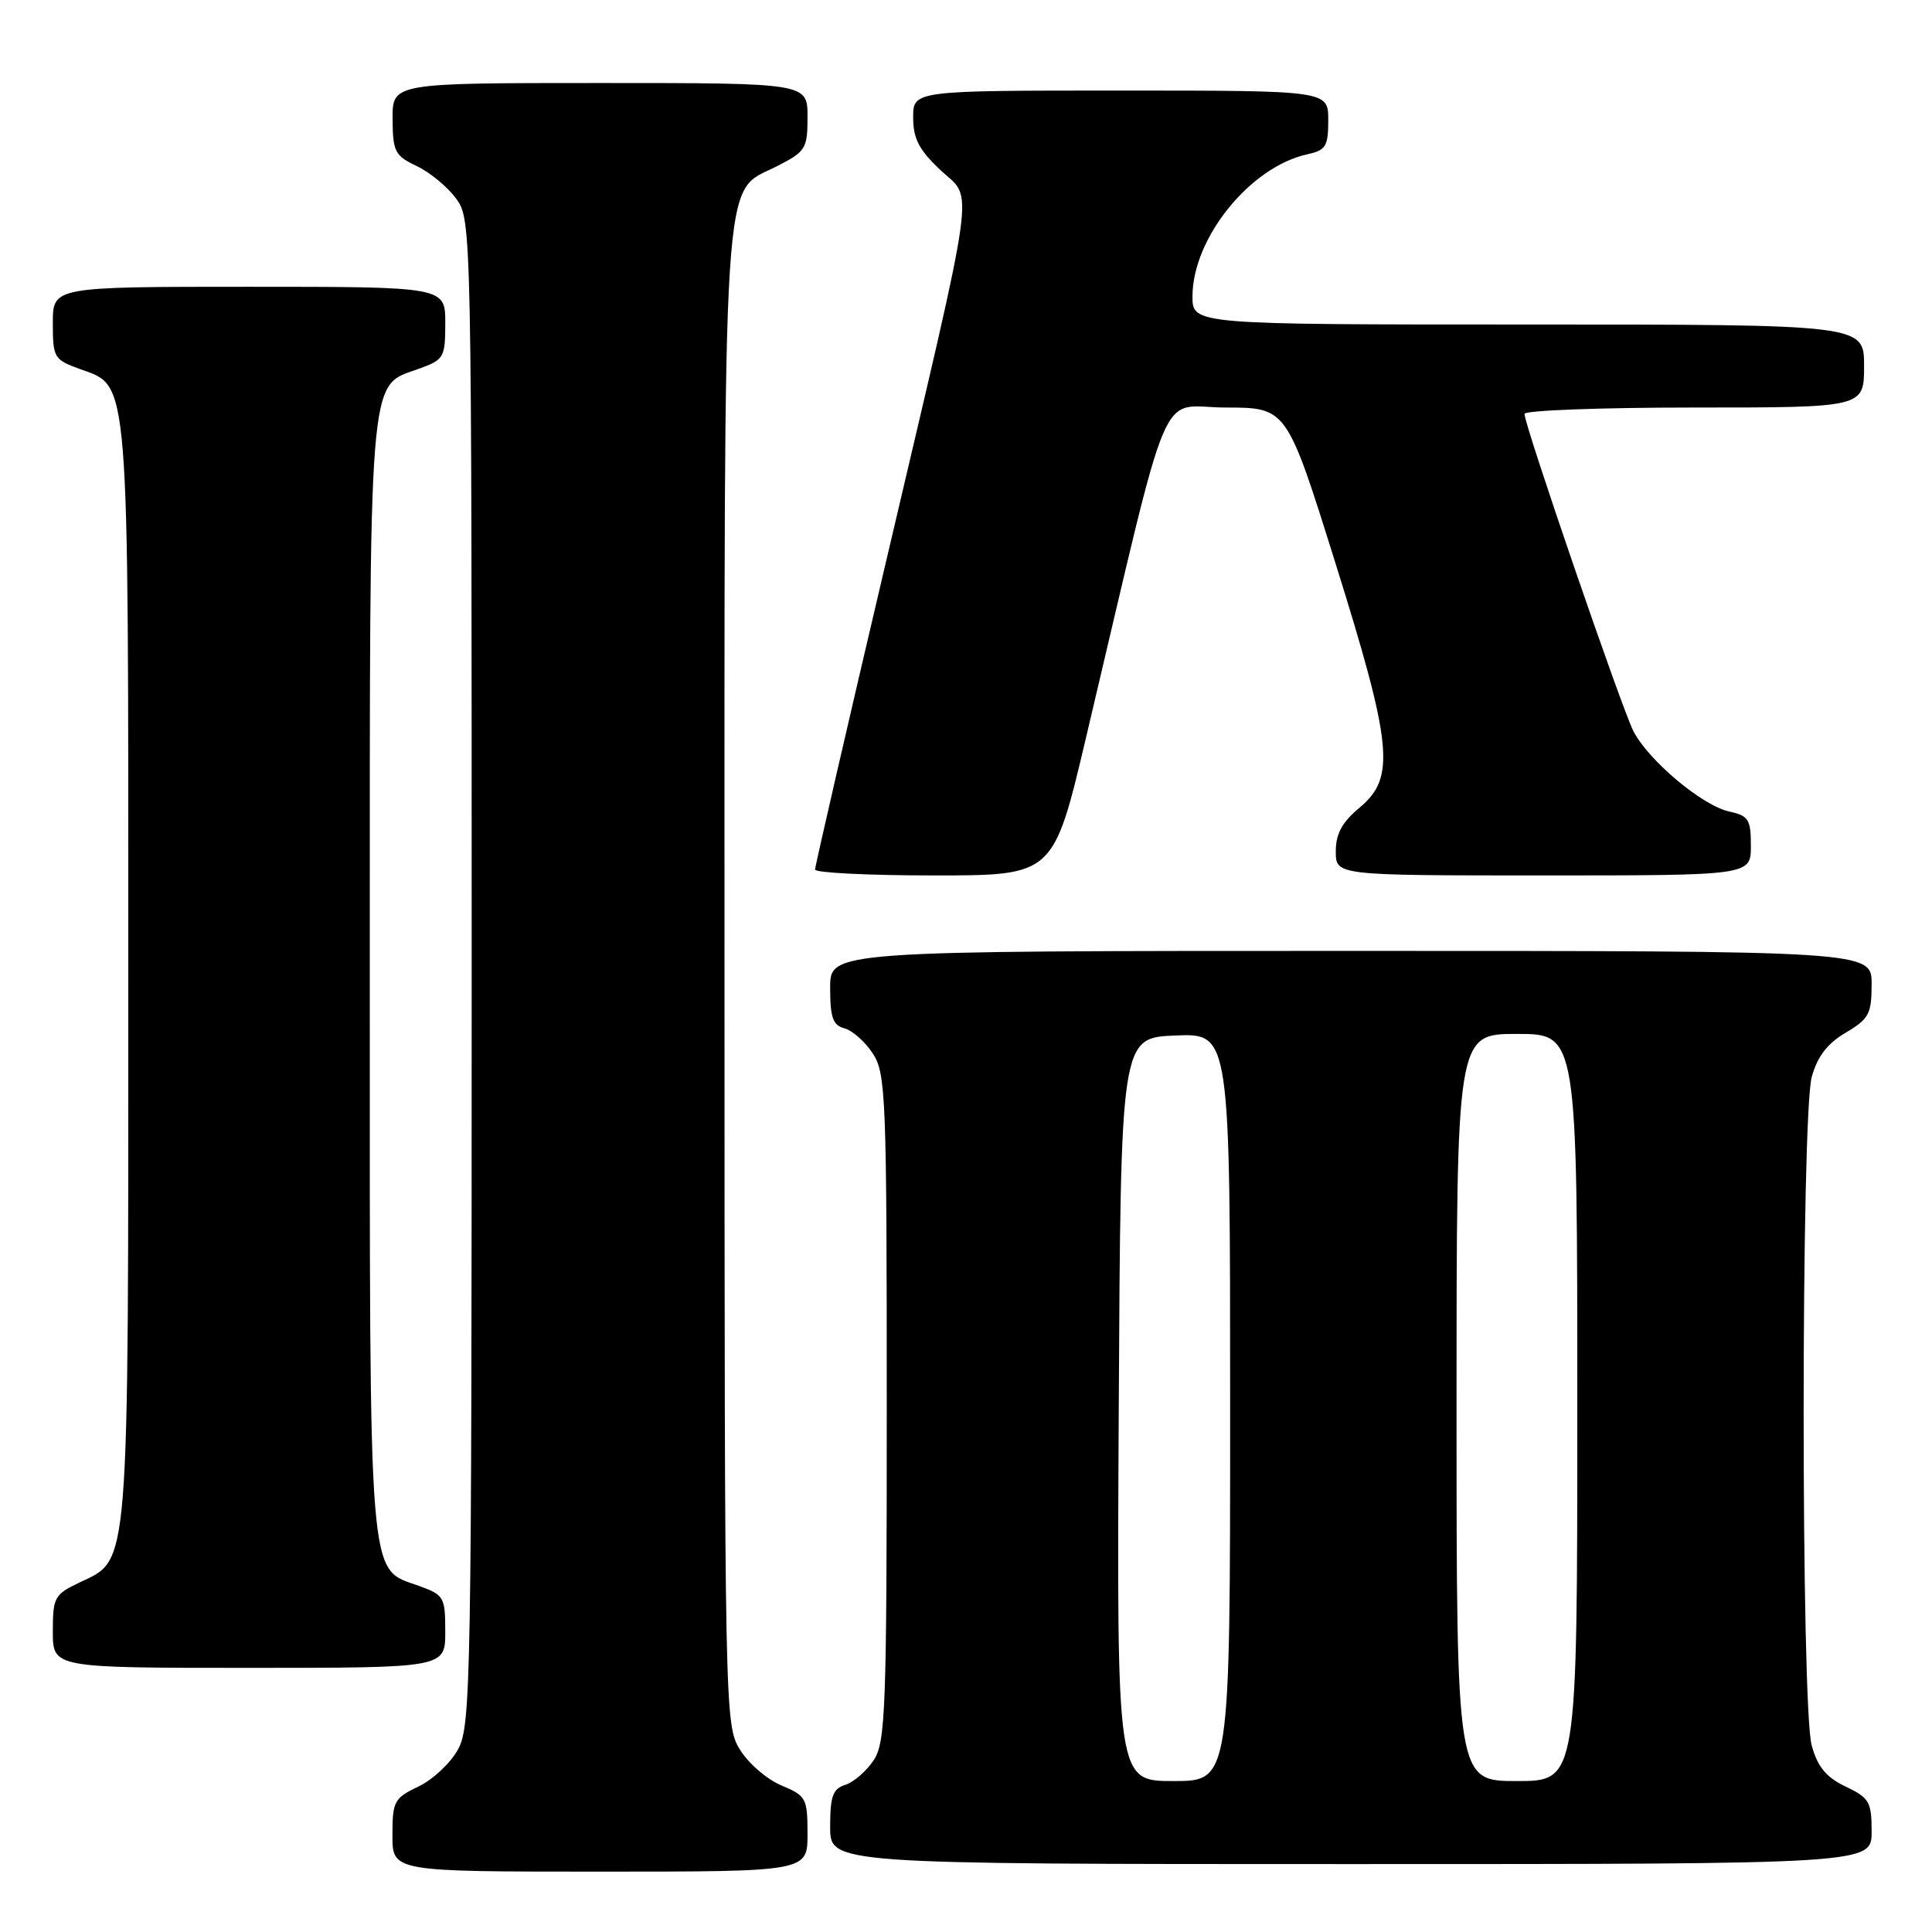 <?xml version="1.0" encoding="UTF-8" standalone="no"?>
<!DOCTYPE svg PUBLIC "-//W3C//DTD SVG 1.1//EN" "http://www.w3.org/Graphics/SVG/1.1/DTD/svg11.dtd" >
<svg xmlns="http://www.w3.org/2000/svg" xmlns:xlink="http://www.w3.org/1999/xlink" version="1.1" viewBox="0 0 256 256">
 <g >
 <path fill="currentColor"
d=" M 107.00 243.01 C 107.00 238.27 106.83 237.96 103.52 236.57 C 101.61 235.77 99.14 233.63 98.03 231.81 C 96.04 228.55 96.01 227.03 96.00 129.72 C 96.00 19.44 95.59 25.78 102.92 22.04 C 106.78 20.07 107.00 19.71 107.00 15.48 C 107.00 11.00 107.00 11.00 79.50 11.00 C 52.00 11.00 52.00 11.00 52.02 15.75 C 52.04 20.09 52.32 20.63 55.21 22.00 C 56.95 22.82 59.31 24.77 60.44 26.32 C 62.49 29.13 62.50 29.74 62.50 128.82 C 62.50 222.82 62.40 228.69 60.70 231.79 C 59.72 233.60 57.35 235.82 55.45 236.72 C 52.22 238.26 52.00 238.68 52.00 243.19 C 52.00 248.00 52.00 248.00 79.50 248.00 C 107.00 248.00 107.00 248.00 107.00 243.01 Z  M 248.00 242.69 C 248.00 238.75 247.70 238.23 244.56 236.73 C 241.98 235.50 240.85 234.14 240.06 231.29 C 238.63 226.13 238.64 147.84 240.07 142.68 C 240.82 139.98 242.15 138.26 244.57 136.83 C 247.65 135.01 248.00 134.35 248.00 130.40 C 248.00 126.00 248.00 126.00 179.00 126.00 C 110.00 126.00 110.00 126.00 110.00 130.88 C 110.00 134.84 110.36 135.86 111.90 136.26 C 112.94 136.54 114.63 138.03 115.65 139.59 C 117.38 142.23 117.50 145.27 117.50 186.50 C 117.50 226.54 117.34 230.83 115.78 233.22 C 114.83 234.66 113.14 236.14 112.03 236.49 C 110.35 237.02 110.00 237.99 110.00 242.07 C 110.00 247.00 110.00 247.00 179.00 247.00 C 248.00 247.00 248.00 247.00 248.00 242.69 Z  M 59.00 216.20 C 59.00 211.62 58.84 211.34 55.49 210.13 C 48.72 207.69 49.00 211.12 49.00 129.50 C 49.00 47.88 48.72 51.31 55.49 48.87 C 58.84 47.66 59.00 47.38 59.00 42.80 C 59.00 38.00 59.00 38.00 33.00 38.00 C 7.00 38.00 7.00 38.00 7.00 42.80 C 7.00 47.40 7.15 47.65 10.59 48.90 C 17.20 51.29 17.00 48.80 17.00 129.00 C 17.00 209.07 17.21 206.50 10.56 209.68 C 7.21 211.27 7.00 211.65 7.00 216.19 C 7.00 221.00 7.00 221.00 33.00 221.00 C 59.00 221.00 59.00 221.00 59.00 216.20 Z  M 143.90 97.75 C 155.44 48.95 153.31 54.00 162.41 54.00 C 170.50 54.01 170.50 54.01 176.92 74.51 C 184.52 98.79 184.94 103.02 180.17 107.00 C 177.83 108.95 177.00 110.48 177.00 112.82 C 177.00 116.00 177.00 116.00 204.50 116.00 C 232.00 116.00 232.00 116.00 232.00 112.08 C 232.00 108.57 231.70 108.09 229.12 107.53 C 225.55 106.74 218.46 100.79 216.44 96.89 C 214.90 93.90 202.00 56.35 202.00 54.84 C 202.00 54.38 212.12 54.00 224.50 54.00 C 247.00 54.00 247.00 54.00 247.00 48.50 C 247.00 43.00 247.00 43.00 202.50 43.00 C 158.00 43.00 158.00 43.00 158.01 39.25 C 158.03 31.54 165.65 22.11 173.21 20.45 C 175.68 19.91 176.00 19.40 176.00 15.92 C 176.00 12.00 176.00 12.00 148.50 12.00 C 121.00 12.00 121.00 12.00 121.00 15.57 C 121.00 18.37 121.77 19.86 124.60 22.52 C 129.02 26.70 129.62 22.36 117.39 74.47 C 112.22 96.45 108.00 114.79 108.00 115.22 C 108.00 115.65 115.11 116.00 123.79 116.00 C 139.59 116.00 139.59 116.00 143.90 97.75 Z  M 148.24 186.75 C 148.50 137.50 148.50 137.50 155.75 137.21 C 163.00 136.91 163.00 136.91 163.00 186.46 C 163.00 236.00 163.00 236.00 155.49 236.00 C 147.98 236.00 147.98 236.00 148.24 186.75 Z  M 193.00 186.50 C 193.00 137.00 193.00 137.00 201.00 137.00 C 209.00 137.00 209.00 137.00 209.00 186.50 C 209.00 236.00 209.00 236.00 201.00 236.00 C 193.00 236.00 193.00 236.00 193.00 186.50 Z "/>
</g>
</svg>